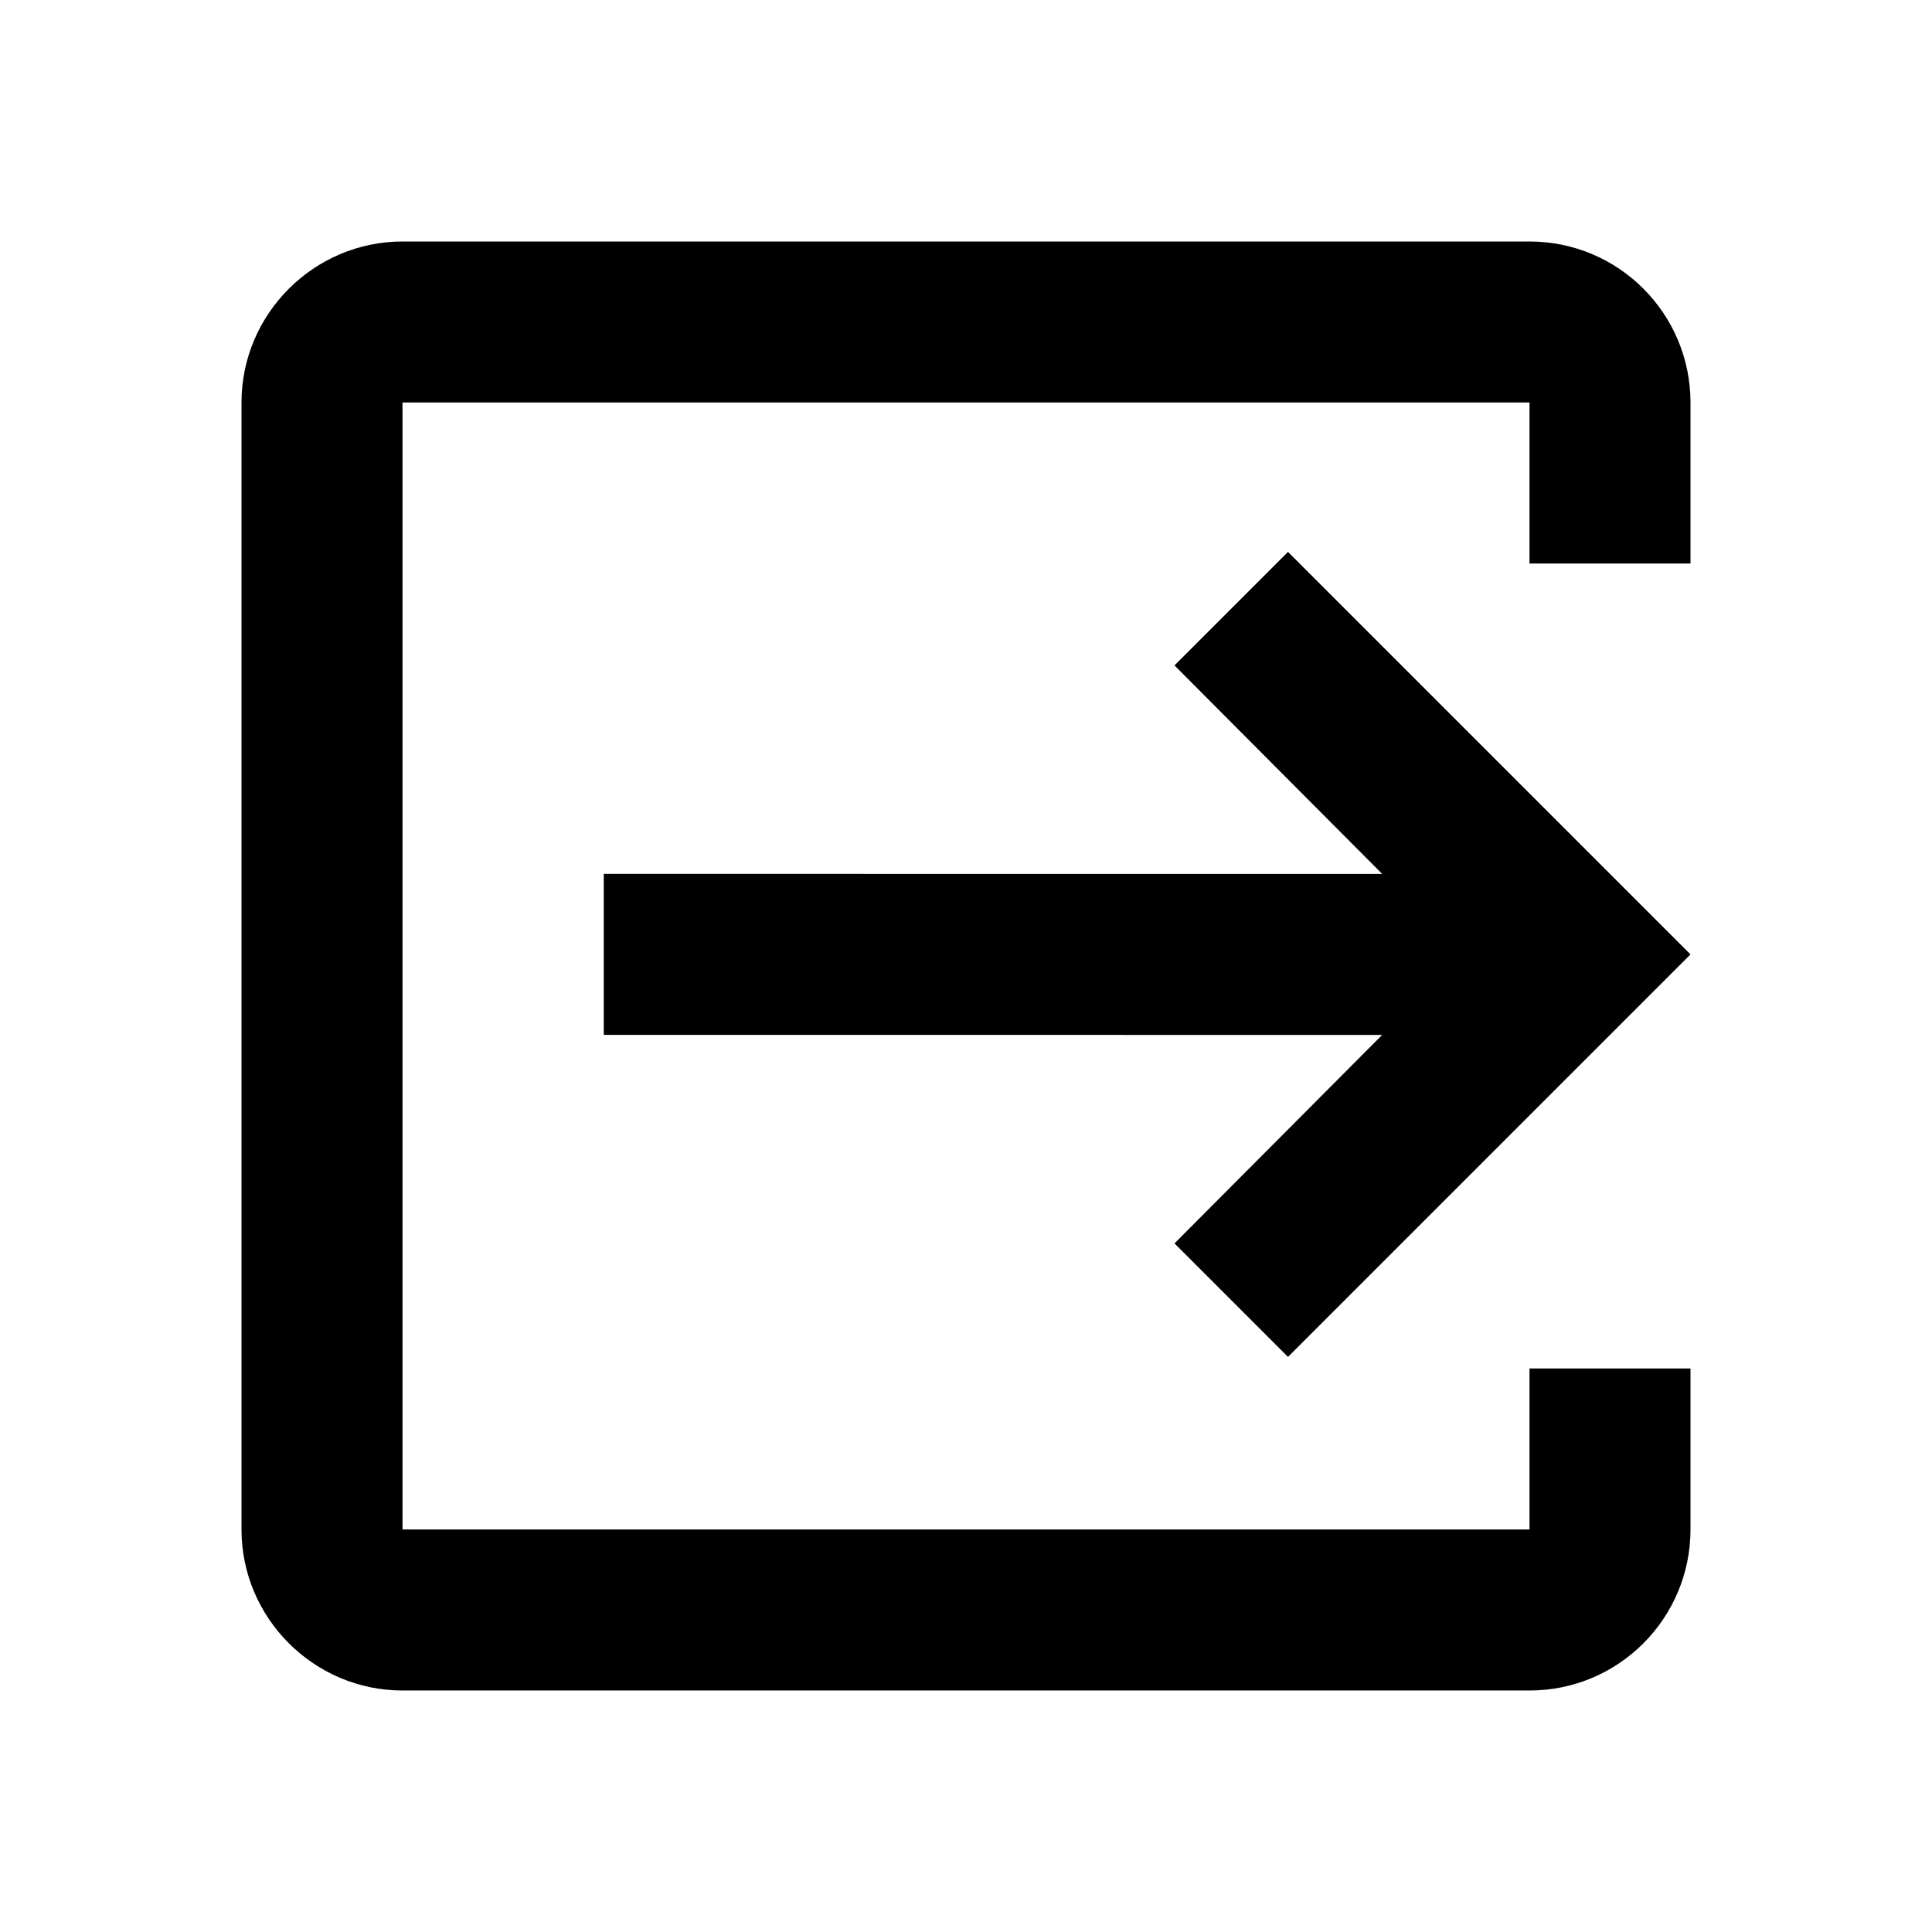 <svg xmlns="http://www.w3.org/2000/svg" viewBox='0 0 24 24' width='1em' height='1em' fill="currentColor">
    <path d="m 5,3 h 14 c 1.11,0 2,0.9 2,2 V 7 H 19 V 5 H 5 v 14 h 14 v -2 h 2 v 2 c 0,1.1 -0.89,2
        -2,2 H 5 C 3.9,21 3,20.1 3,19 V 5 C 3,3.9 3.9,3 5,3 Z"/>
    <path d="m 14.59,15.446 1.41,1.41 5,-5 -5,-5 -1.41,1.41 2.58,2.59 H 7.5 v 2 H 17.17 Z"/>
</svg>